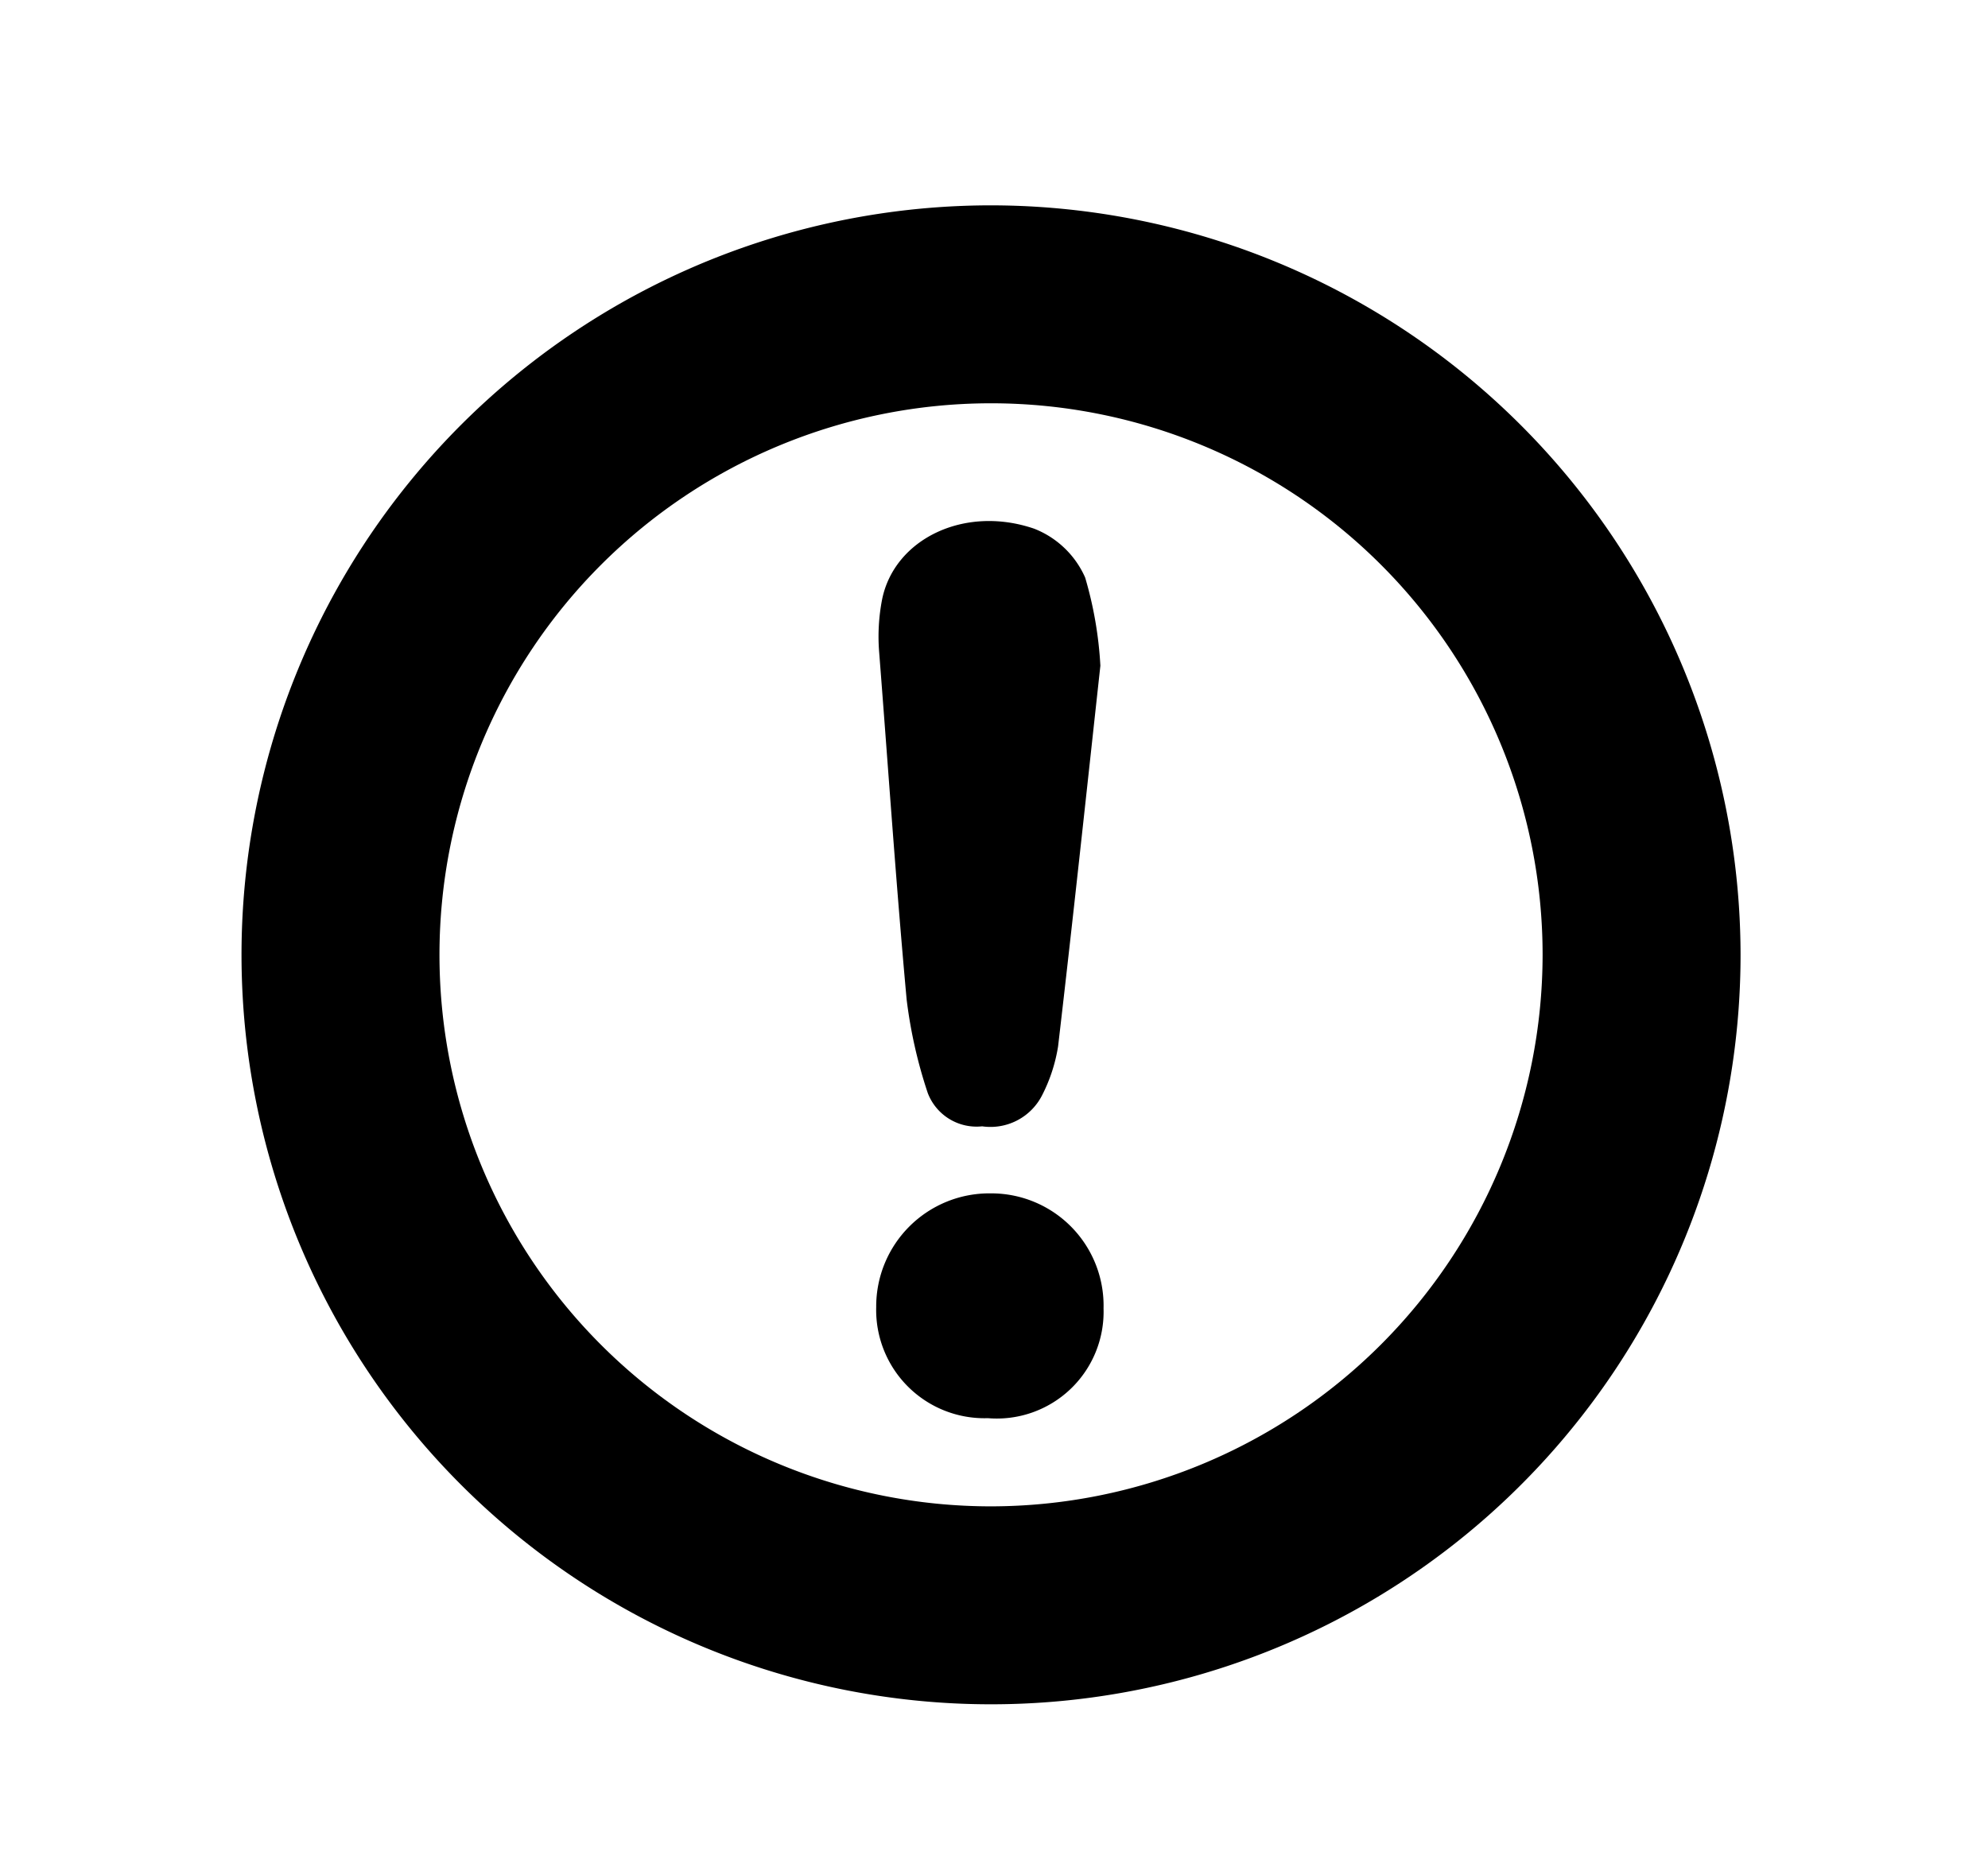 <svg id="Layer_1" data-name="Layer 1" xmlns="http://www.w3.org/2000/svg" viewBox="0 0 94 88.47"><title>alert</title><path d="M46.85,56.43a5.35,5.35,0,0,0-5.42,5.38,5.12,5.12,0,0,0,5.28,5.25,5.05,5.05,0,0,0,5.47-5.19A5.31,5.31,0,0,0,46.85,56.43Z"/><path d="M42.87,47.27a22.49,22.49,0,0,0,1,4.42,2.47,2.47,0,0,0,2.57,1.57,2.74,2.74,0,0,0,2.84-1.48,7.7,7.7,0,0,0,.75-2.3c.69-5.89,1.32-11.79,2-18a18.17,18.17,0,0,0-.72-4.17A4.38,4.38,0,0,0,48.9,25c-3.3-1.13-6.61.49-7.19,3.34a9.2,9.2,0,0,0-.14,2.5C42,36.34,42.37,41.81,42.87,47.27Z"/><path d="M46.86,9.71A35.44,35.44,0,1,0,82.3,45.15,35.48,35.48,0,0,0,46.86,9.71Zm0,61.52A26.08,26.08,0,1,1,72.94,45.15,26.11,26.11,0,0,1,46.86,71.23Z"/></svg>